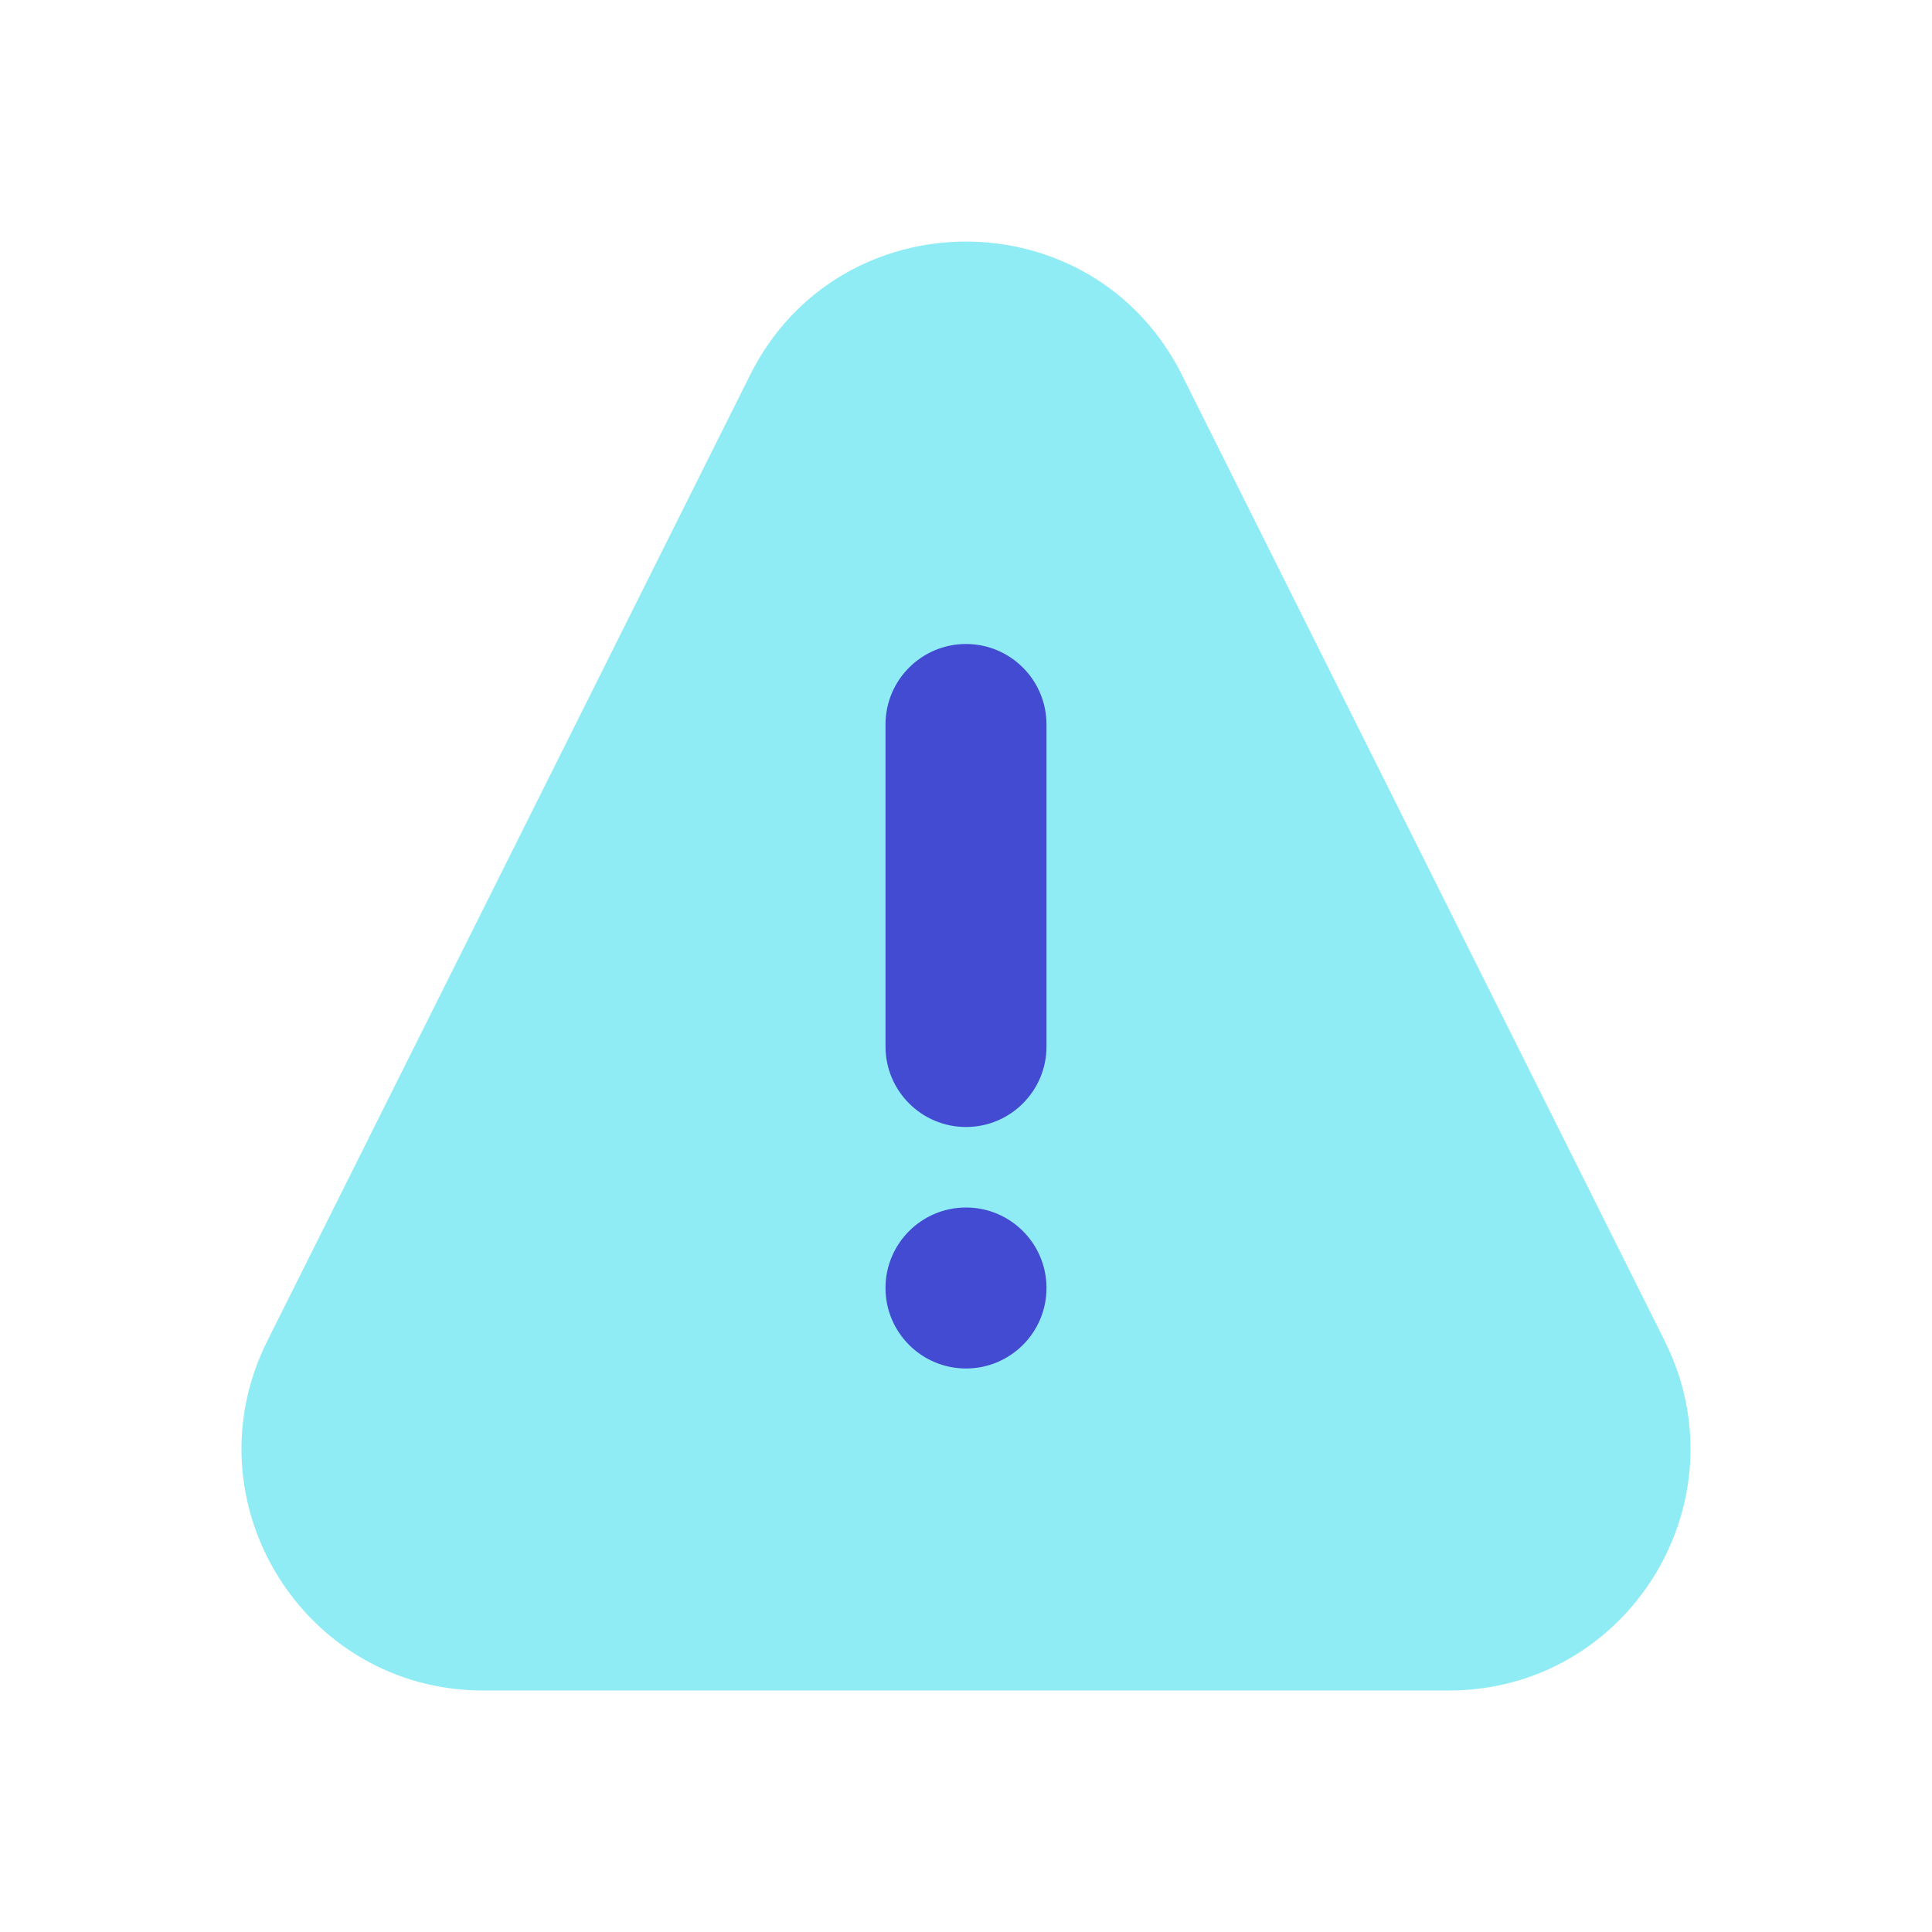 <svg width="24" height="24" viewBox="0 0 24 24" fill="none" xmlns="http://www.w3.org/2000/svg">
<path d="M9.317 4.66C10.422 2.448 13.578 2.448 14.684 4.66L20.68 16.659C21.677 18.654 20.227 21 17.997 21H6.003C3.773 21 2.323 18.654 3.32 16.659L9.317 4.66Z" fill="#90ECF4"/>
<path d="M12 8C11.448 8 11 8.448 11 9V13C11 13.552 11.448 14 12 14C12.552 14 13 13.552 13 13V9C13 8.448 12.552 8 12 8Z" fill="#444BD3"/>
<path d="M12 15C11.448 15 11 15.448 11 16C11 16.552 11.448 17 12 17C12.552 17 13 16.552 13 16C13 15.448 12.552 15 12 15Z" fill="#444BD3"/>
</svg>
